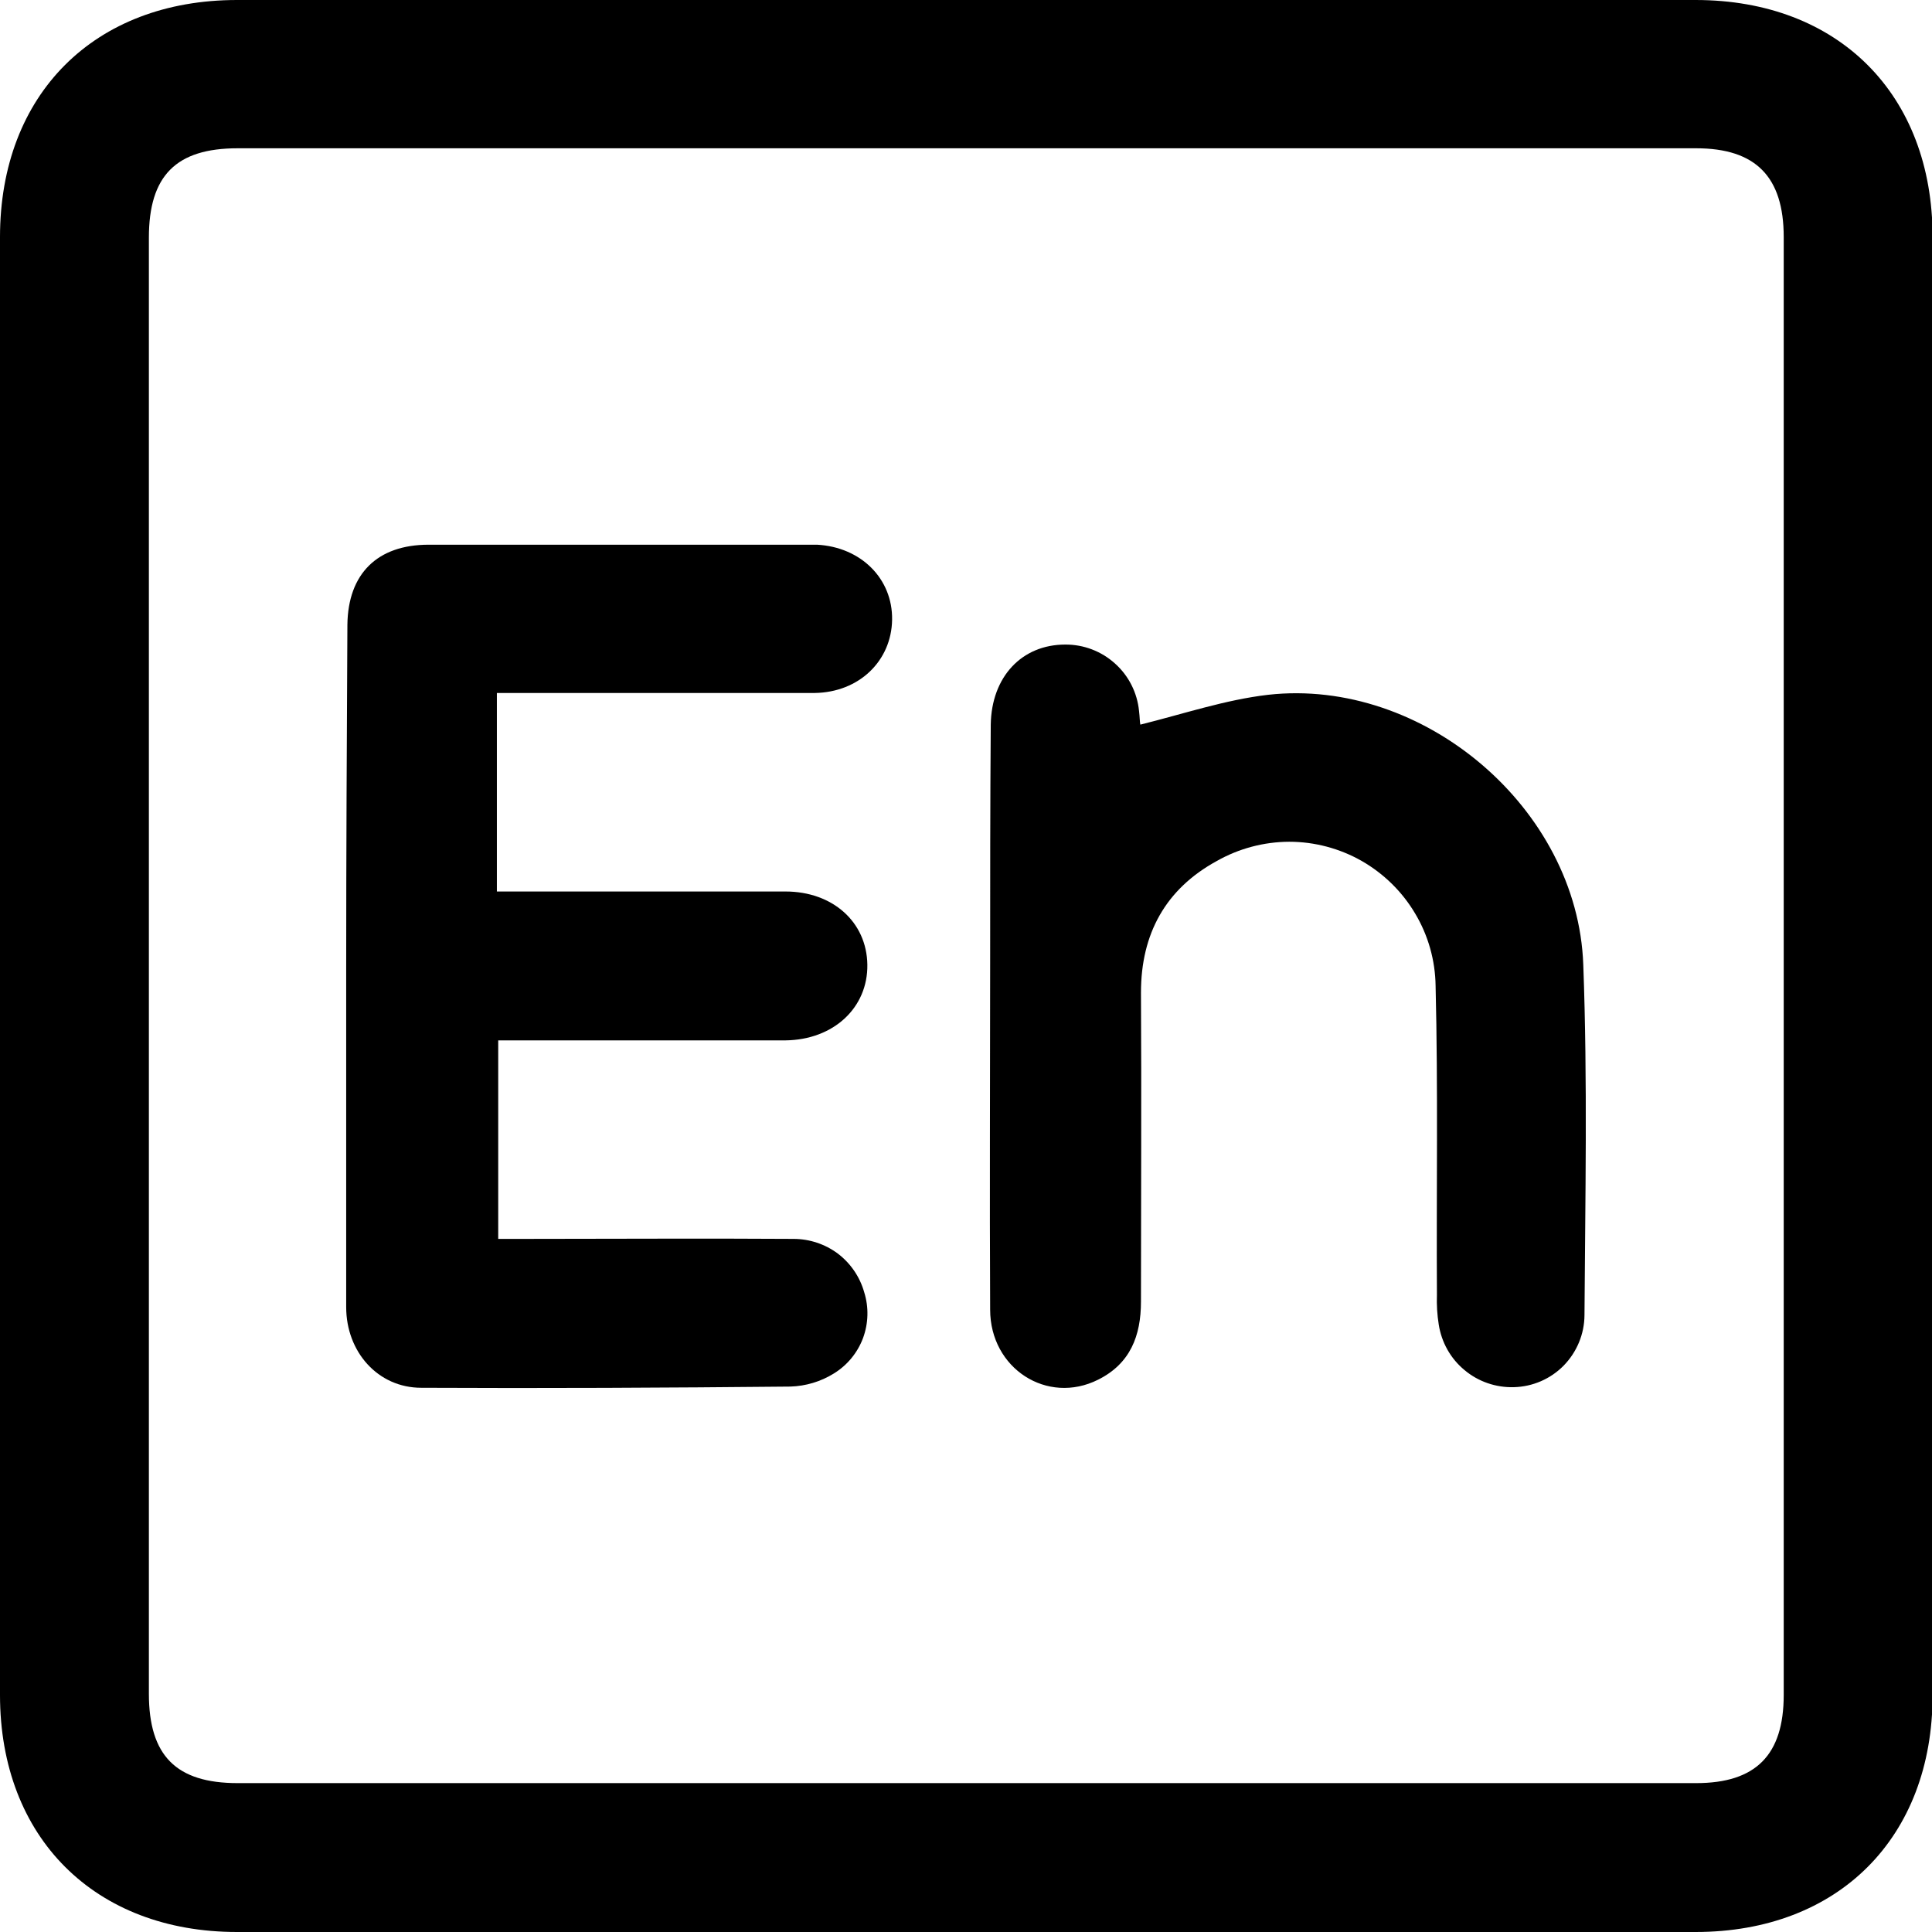 <svg width="16" height="16" viewBox="0 0 16 16" fill="none" xmlns="http://www.w3.org/2000/svg">
<g clip-path="url(#clip0_1166_4458)">
<path d="M8.02 0H14.042C15.224 0 16.005 0.781 16.005 1.963V14.037C16.005 15.219 15.224 16 14.042 16H1.963C0.786 16 0 15.219 0 14.037V1.963C0 0.781 0.781 0 1.963 0H8.02ZM14.772 8.02V1.963C14.772 1.464 14.54 1.228 14.047 1.228H1.968C1.459 1.228 1.233 1.454 1.233 1.968V14.027C1.233 14.54 1.459 14.767 1.968 14.767H14.047C14.54 14.767 14.772 14.535 14.772 14.037V8.02Z" fill="black"/>
<path d="M4.115 5.739V7.383H6.505C6.895 7.383 7.178 7.635 7.183 7.989C7.188 8.344 6.905 8.611 6.505 8.616H4.126V10.26H4.326C5.076 10.26 5.826 10.255 6.571 10.26C6.704 10.26 6.833 10.303 6.939 10.382C7.044 10.462 7.121 10.574 7.157 10.702C7.196 10.826 7.192 10.96 7.147 11.082C7.101 11.204 7.016 11.307 6.905 11.375C6.797 11.442 6.673 11.479 6.546 11.483C5.528 11.493 4.506 11.498 3.489 11.493C3.129 11.493 2.867 11.195 2.867 10.825V8.02C2.867 7.069 2.872 6.124 2.877 5.174C2.882 4.752 3.124 4.511 3.55 4.511H6.767C7.131 4.531 7.393 4.793 7.388 5.132C7.383 5.472 7.116 5.734 6.746 5.739H4.115Z" fill="black"/>
<path d="M9.444 6.001C9.798 5.913 10.148 5.795 10.502 5.754C11.787 5.61 13.066 6.694 13.112 7.989C13.148 8.955 13.128 9.926 13.122 10.892C13.121 11.048 13.059 11.197 12.95 11.309C12.841 11.42 12.693 11.484 12.537 11.488C12.388 11.492 12.242 11.442 12.128 11.346C12.013 11.251 11.938 11.117 11.915 10.969C11.902 10.888 11.897 10.805 11.9 10.723C11.895 9.87 11.91 9.017 11.889 8.164C11.886 7.953 11.828 7.747 11.72 7.566C11.613 7.385 11.46 7.235 11.277 7.13C11.094 7.026 10.887 6.971 10.676 6.971C10.466 6.972 10.259 7.027 10.076 7.131C9.654 7.362 9.449 7.732 9.449 8.22C9.454 9.073 9.449 9.926 9.449 10.779C9.449 11.062 9.361 11.293 9.094 11.426C8.673 11.637 8.2 11.334 8.2 10.846C8.195 9.89 8.2 8.934 8.2 7.979C8.2 7.321 8.2 6.658 8.205 6.001C8.211 5.605 8.462 5.338 8.822 5.338C8.974 5.337 9.121 5.393 9.234 5.495C9.347 5.596 9.418 5.736 9.433 5.888C9.439 5.934 9.439 5.985 9.444 6.001Z" fill="black"/>
</g>
<defs>
<clipPath id="clip0_1166_4458">
<rect width="16" height="16" fill="white"/>
</clipPath>
</defs>
</svg>
